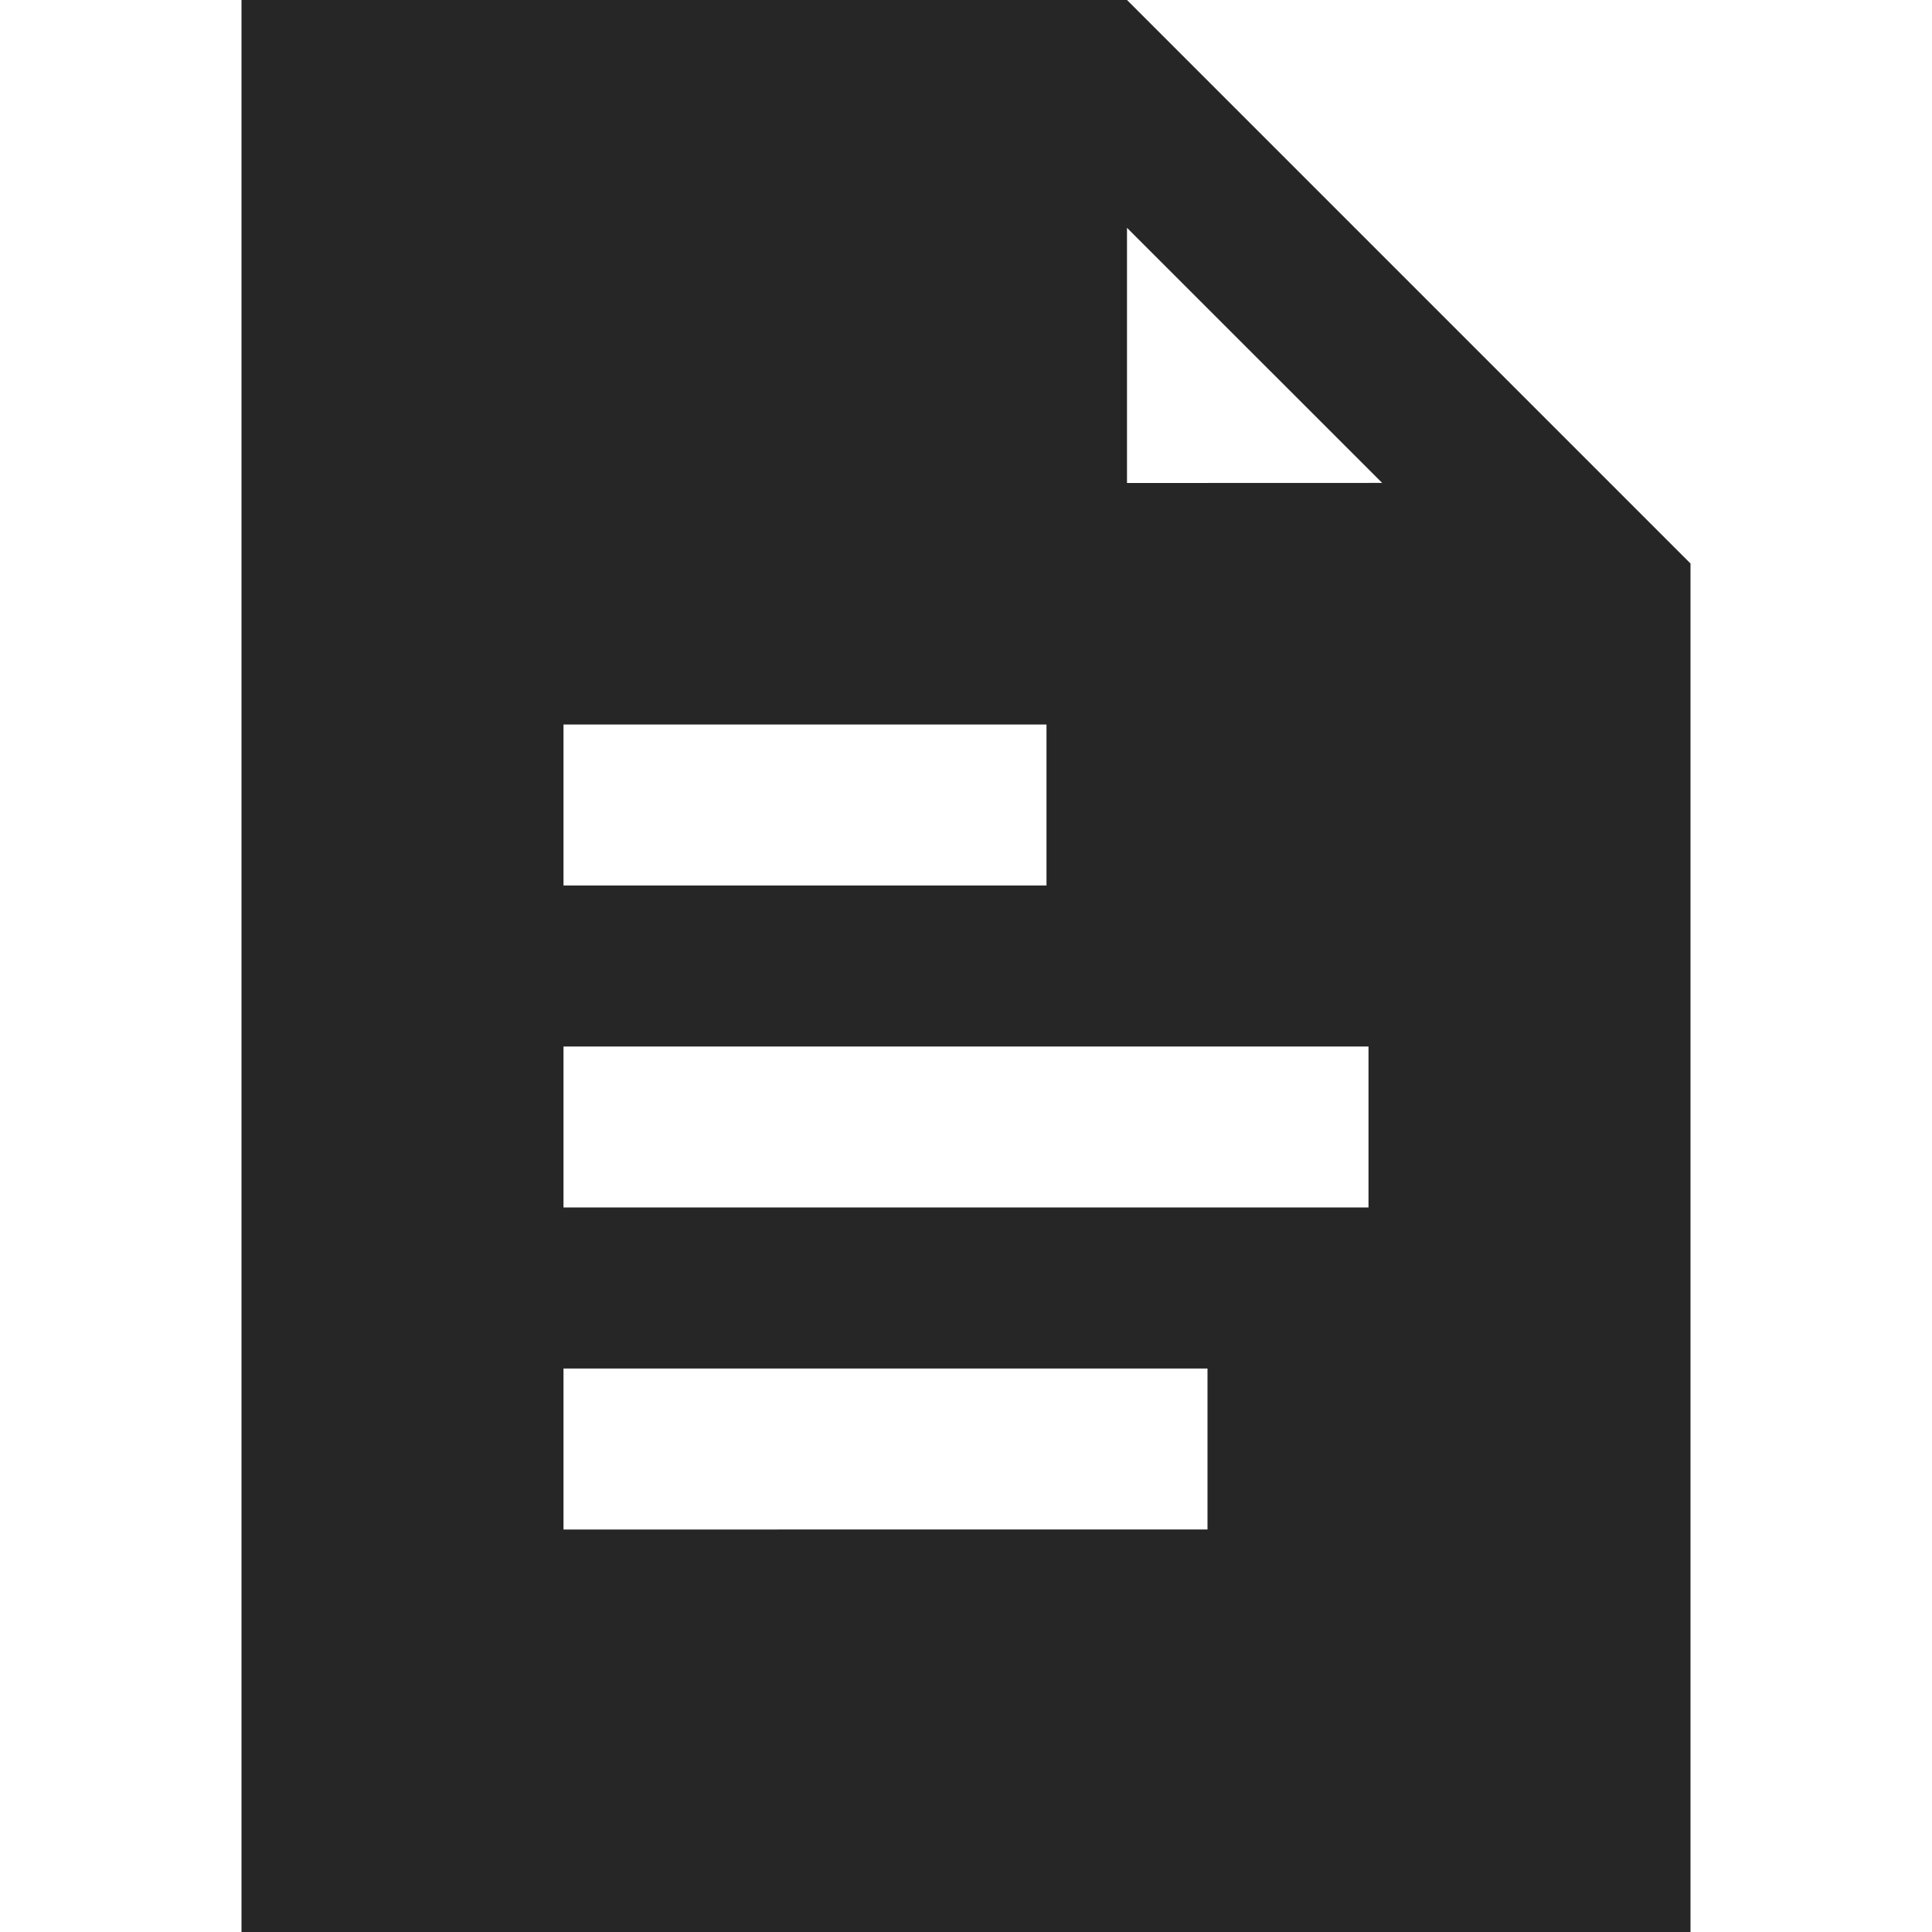 <svg xmlns="http://www.w3.org/2000/svg" width="24" height="24" fill="none" viewBox="0 0 24 24"><path fill="#262626" fill-rule="evenodd" d="m14 0 7 7v17H3V0h11Zm1 17v2H7v-2h8Zm2-4v2H7v-2h10Zm-4-4v2H7V9h6Zm1-6.17V6l3.17-.001L14 2.83Z" clip-rule="evenodd"/></svg>